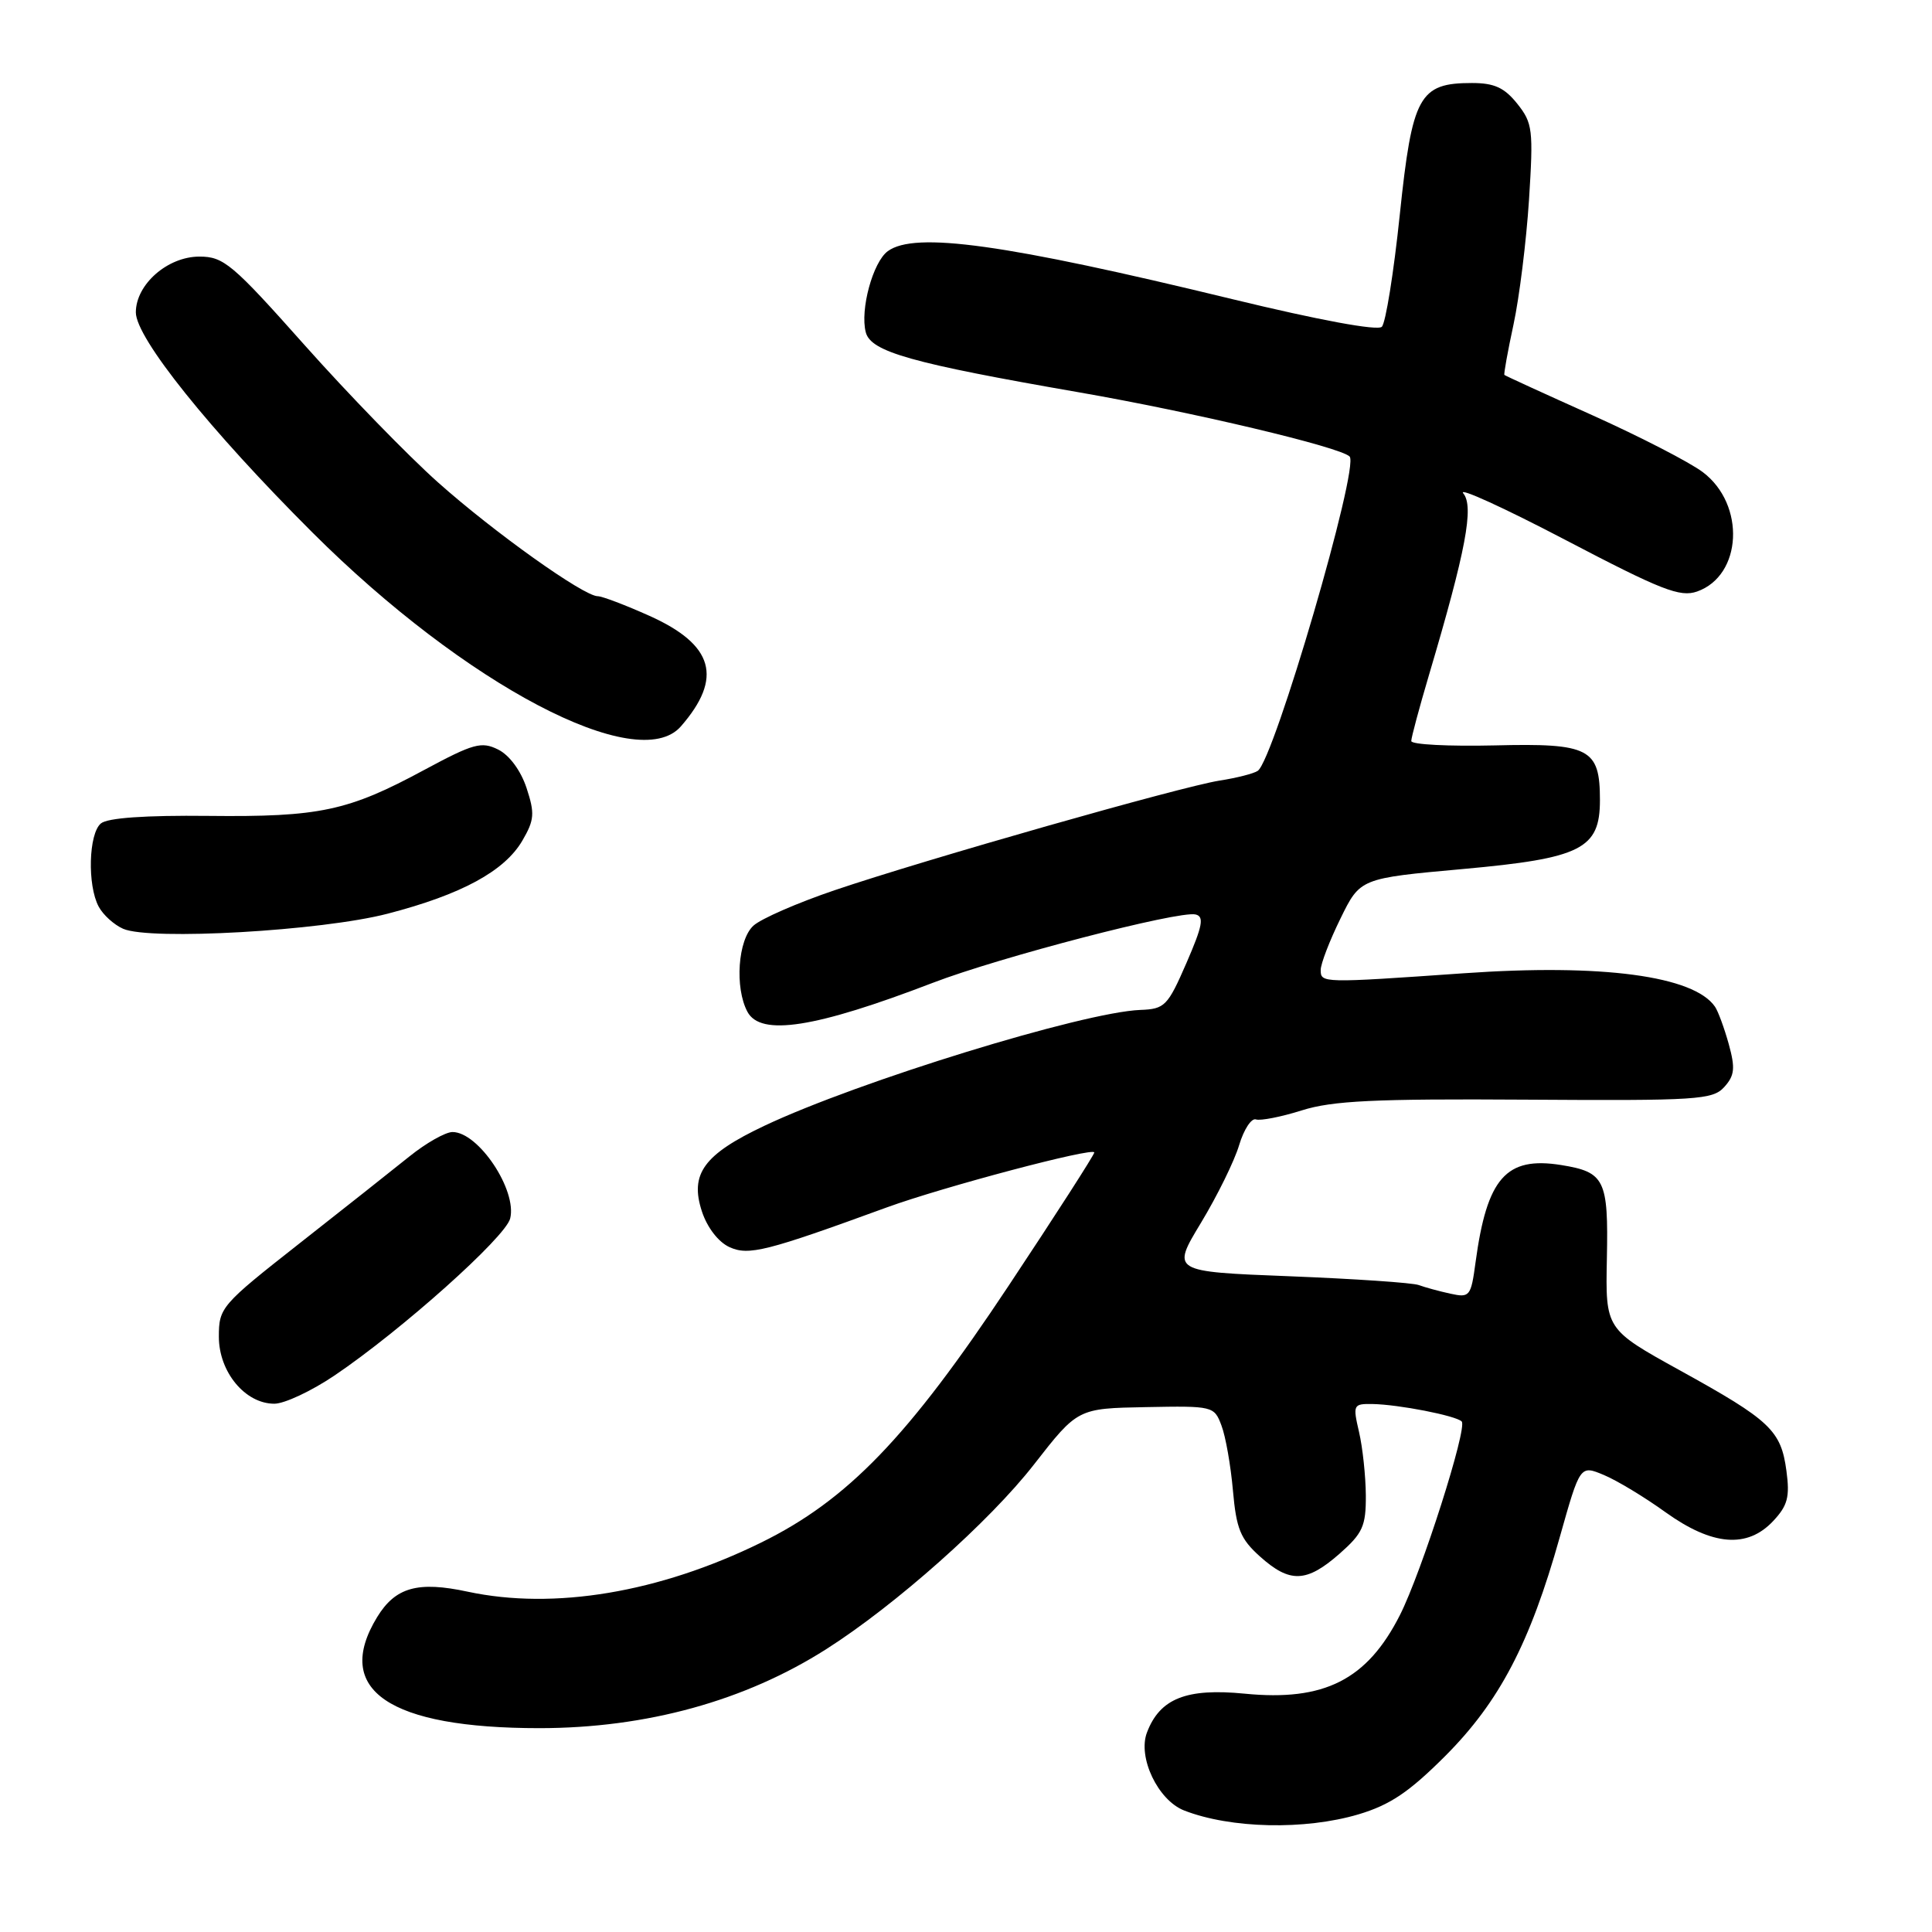<?xml version="1.0" encoding="UTF-8" standalone="no"?>
<!DOCTYPE svg PUBLIC "-//W3C//DTD SVG 1.1//EN" "http://www.w3.org/Graphics/SVG/1.1/DTD/svg11.dtd" >
<svg xmlns="http://www.w3.org/2000/svg" xmlns:xlink="http://www.w3.org/1999/xlink" version="1.1" viewBox="0 0 256 256">
 <g >
 <path fill="currentColor"
d=" M 180.01 240.41 C 184.20 239.16 186.72 237.46 191.52 232.66 C 198.67 225.49 202.73 217.75 206.68 203.67 C 209.37 194.13 209.37 194.13 212.51 195.44 C 214.24 196.16 217.92 198.38 220.69 200.38 C 226.90 204.83 231.52 205.21 234.96 201.54 C 236.87 199.50 237.18 198.36 236.71 194.89 C 235.99 189.53 234.58 188.20 222.61 181.59 C 212.73 176.13 212.73 176.13 212.92 166.73 C 213.13 156.30 212.64 155.30 206.84 154.37 C 199.56 153.21 197.03 156.09 195.52 167.25 C 194.91 171.79 194.75 171.98 192.19 171.42 C 190.71 171.10 188.82 170.58 188.00 170.28 C 187.18 169.97 179.46 169.45 170.86 169.11 C 155.22 168.50 155.22 168.50 159.14 162.02 C 161.29 158.46 163.57 153.83 164.19 151.74 C 164.82 149.65 165.82 148.12 166.42 148.33 C 167.01 148.53 169.75 148.00 172.50 147.13 C 176.56 145.85 182.14 145.58 202.15 145.71 C 224.92 145.86 226.93 145.73 228.47 144.04 C 229.85 142.51 229.95 141.55 229.07 138.35 C 228.48 136.23 227.66 134.00 227.25 133.40 C 224.46 129.31 212.27 127.68 194.00 128.96 C 175.13 130.28 175.00 130.27 175.00 128.52 C 175.00 127.71 176.18 124.64 177.62 121.71 C 180.23 116.38 180.23 116.38 193.84 115.15 C 209.54 113.73 212.00 112.49 212.00 106.02 C 212.00 99.17 210.64 98.46 198.07 98.77 C 191.98 98.91 187.00 98.66 187.00 98.19 C 187.00 97.73 188.06 93.79 189.35 89.43 C 194.24 72.94 195.34 67.12 193.89 65.37 C 193.16 64.49 199.24 67.26 207.40 71.53 C 220.14 78.20 222.61 79.17 224.87 78.38 C 230.86 76.27 231.32 66.85 225.63 62.56 C 223.91 61.26 217.33 57.87 211.02 55.03 C 204.71 52.20 199.45 49.79 199.34 49.68 C 199.24 49.57 199.78 46.56 200.55 42.99 C 201.32 39.42 202.24 32.00 202.60 26.50 C 203.19 17.19 203.09 16.31 201.05 13.75 C 199.34 11.61 198.00 11.00 195.04 11.00 C 188.05 11.00 187.13 12.68 185.48 28.44 C 184.68 36.11 183.61 42.79 183.10 43.30 C 182.54 43.86 174.80 42.43 163.34 39.65 C 133.12 32.31 121.22 30.66 117.64 33.28 C 115.66 34.72 113.94 41.05 114.72 44.03 C 115.39 46.62 120.77 48.13 143.00 51.99 C 158.07 54.61 177.57 59.23 178.83 60.49 C 180.17 61.84 168.83 100.64 166.66 102.14 C 166.14 102.50 163.87 103.08 161.61 103.43 C 156.51 104.23 122.62 113.88 110.59 117.96 C 105.69 119.62 100.85 121.73 99.84 122.65 C 97.78 124.51 97.33 130.88 99.04 134.07 C 100.79 137.34 108.02 136.21 123.60 130.23 C 132.42 126.84 156.16 120.66 158.41 121.17 C 159.58 121.44 159.36 122.65 157.21 127.60 C 154.73 133.30 154.34 133.70 151.11 133.82 C 143.53 134.11 113.78 143.27 101.31 149.16 C 93.25 152.97 91.37 155.55 93.01 160.53 C 93.71 162.66 95.20 164.59 96.66 165.25 C 99.20 166.41 101.56 165.81 117.50 159.99 C 124.96 157.27 145.00 151.96 145.00 152.71 C 145.00 153.01 139.89 160.97 133.64 170.38 C 120.32 190.46 112.30 198.78 100.83 204.41 C 87.34 211.03 73.42 213.35 61.99 210.91 C 55.36 209.48 52.39 210.32 49.97 214.28 C 44.09 223.92 51.52 228.99 71.50 228.99 C 85.65 228.98 98.72 225.38 109.50 218.51 C 118.66 212.68 131.14 201.59 137.00 194.06 C 142.80 186.62 142.80 186.62 151.84 186.45 C 160.73 186.28 160.89 186.32 161.85 188.89 C 162.40 190.32 163.08 194.20 163.37 197.50 C 163.82 202.59 164.36 203.92 166.96 206.25 C 170.91 209.79 173.11 209.72 177.47 205.90 C 180.57 203.17 181.00 202.23 180.98 198.15 C 180.96 195.59 180.56 191.81 180.08 189.75 C 179.24 186.14 179.31 186.00 181.86 186.04 C 185.32 186.10 192.91 187.58 193.68 188.35 C 194.49 189.15 188.37 208.33 185.50 214.00 C 181.15 222.59 175.47 225.46 164.93 224.42 C 157.20 223.66 153.69 225.06 151.98 229.56 C 150.72 232.85 153.44 238.55 156.91 239.90 C 163.07 242.30 172.90 242.52 180.01 240.41 Z  M 44.34 182.25 C 53.20 176.26 66.98 163.94 67.60 161.46 C 68.54 157.71 63.40 150.00 59.96 150.00 C 59.03 150.00 56.45 151.46 54.23 153.25 C 52.01 155.04 45.42 160.25 39.59 164.83 C 29.31 172.91 29.00 173.27 29.00 177.12 C 29.00 181.79 32.48 186.00 36.35 186.00 C 37.70 186.00 41.29 184.31 44.34 182.25 Z  M 51.36 121.07 C 61.15 118.53 66.86 115.43 69.22 111.38 C 70.81 108.65 70.88 107.78 69.77 104.41 C 69.01 102.11 67.50 100.06 66.01 99.32 C 63.80 98.22 62.74 98.51 56.25 102.00 C 46.13 107.47 42.36 108.27 27.62 108.11 C 19.28 108.02 14.25 108.37 13.37 109.11 C 11.74 110.46 11.56 117.30 13.07 120.12 C 13.65 121.22 15.11 122.54 16.32 123.07 C 19.92 124.64 42.57 123.35 51.36 121.07 Z  M 90.22 96.25 C 95.83 89.81 94.58 85.43 86.05 81.60 C 82.86 80.17 79.78 79.00 79.20 79.00 C 77.34 79.00 65.43 70.51 58.03 63.91 C 54.08 60.39 46.13 52.21 40.38 45.75 C 30.79 34.97 29.64 34.00 26.42 34.00 C 22.20 34.00 18.00 37.69 18.00 41.39 C 18.00 44.78 27.77 56.96 41.41 70.57 C 61.64 90.76 84.51 102.79 90.22 96.25 Z "/>
</g>
</svg>